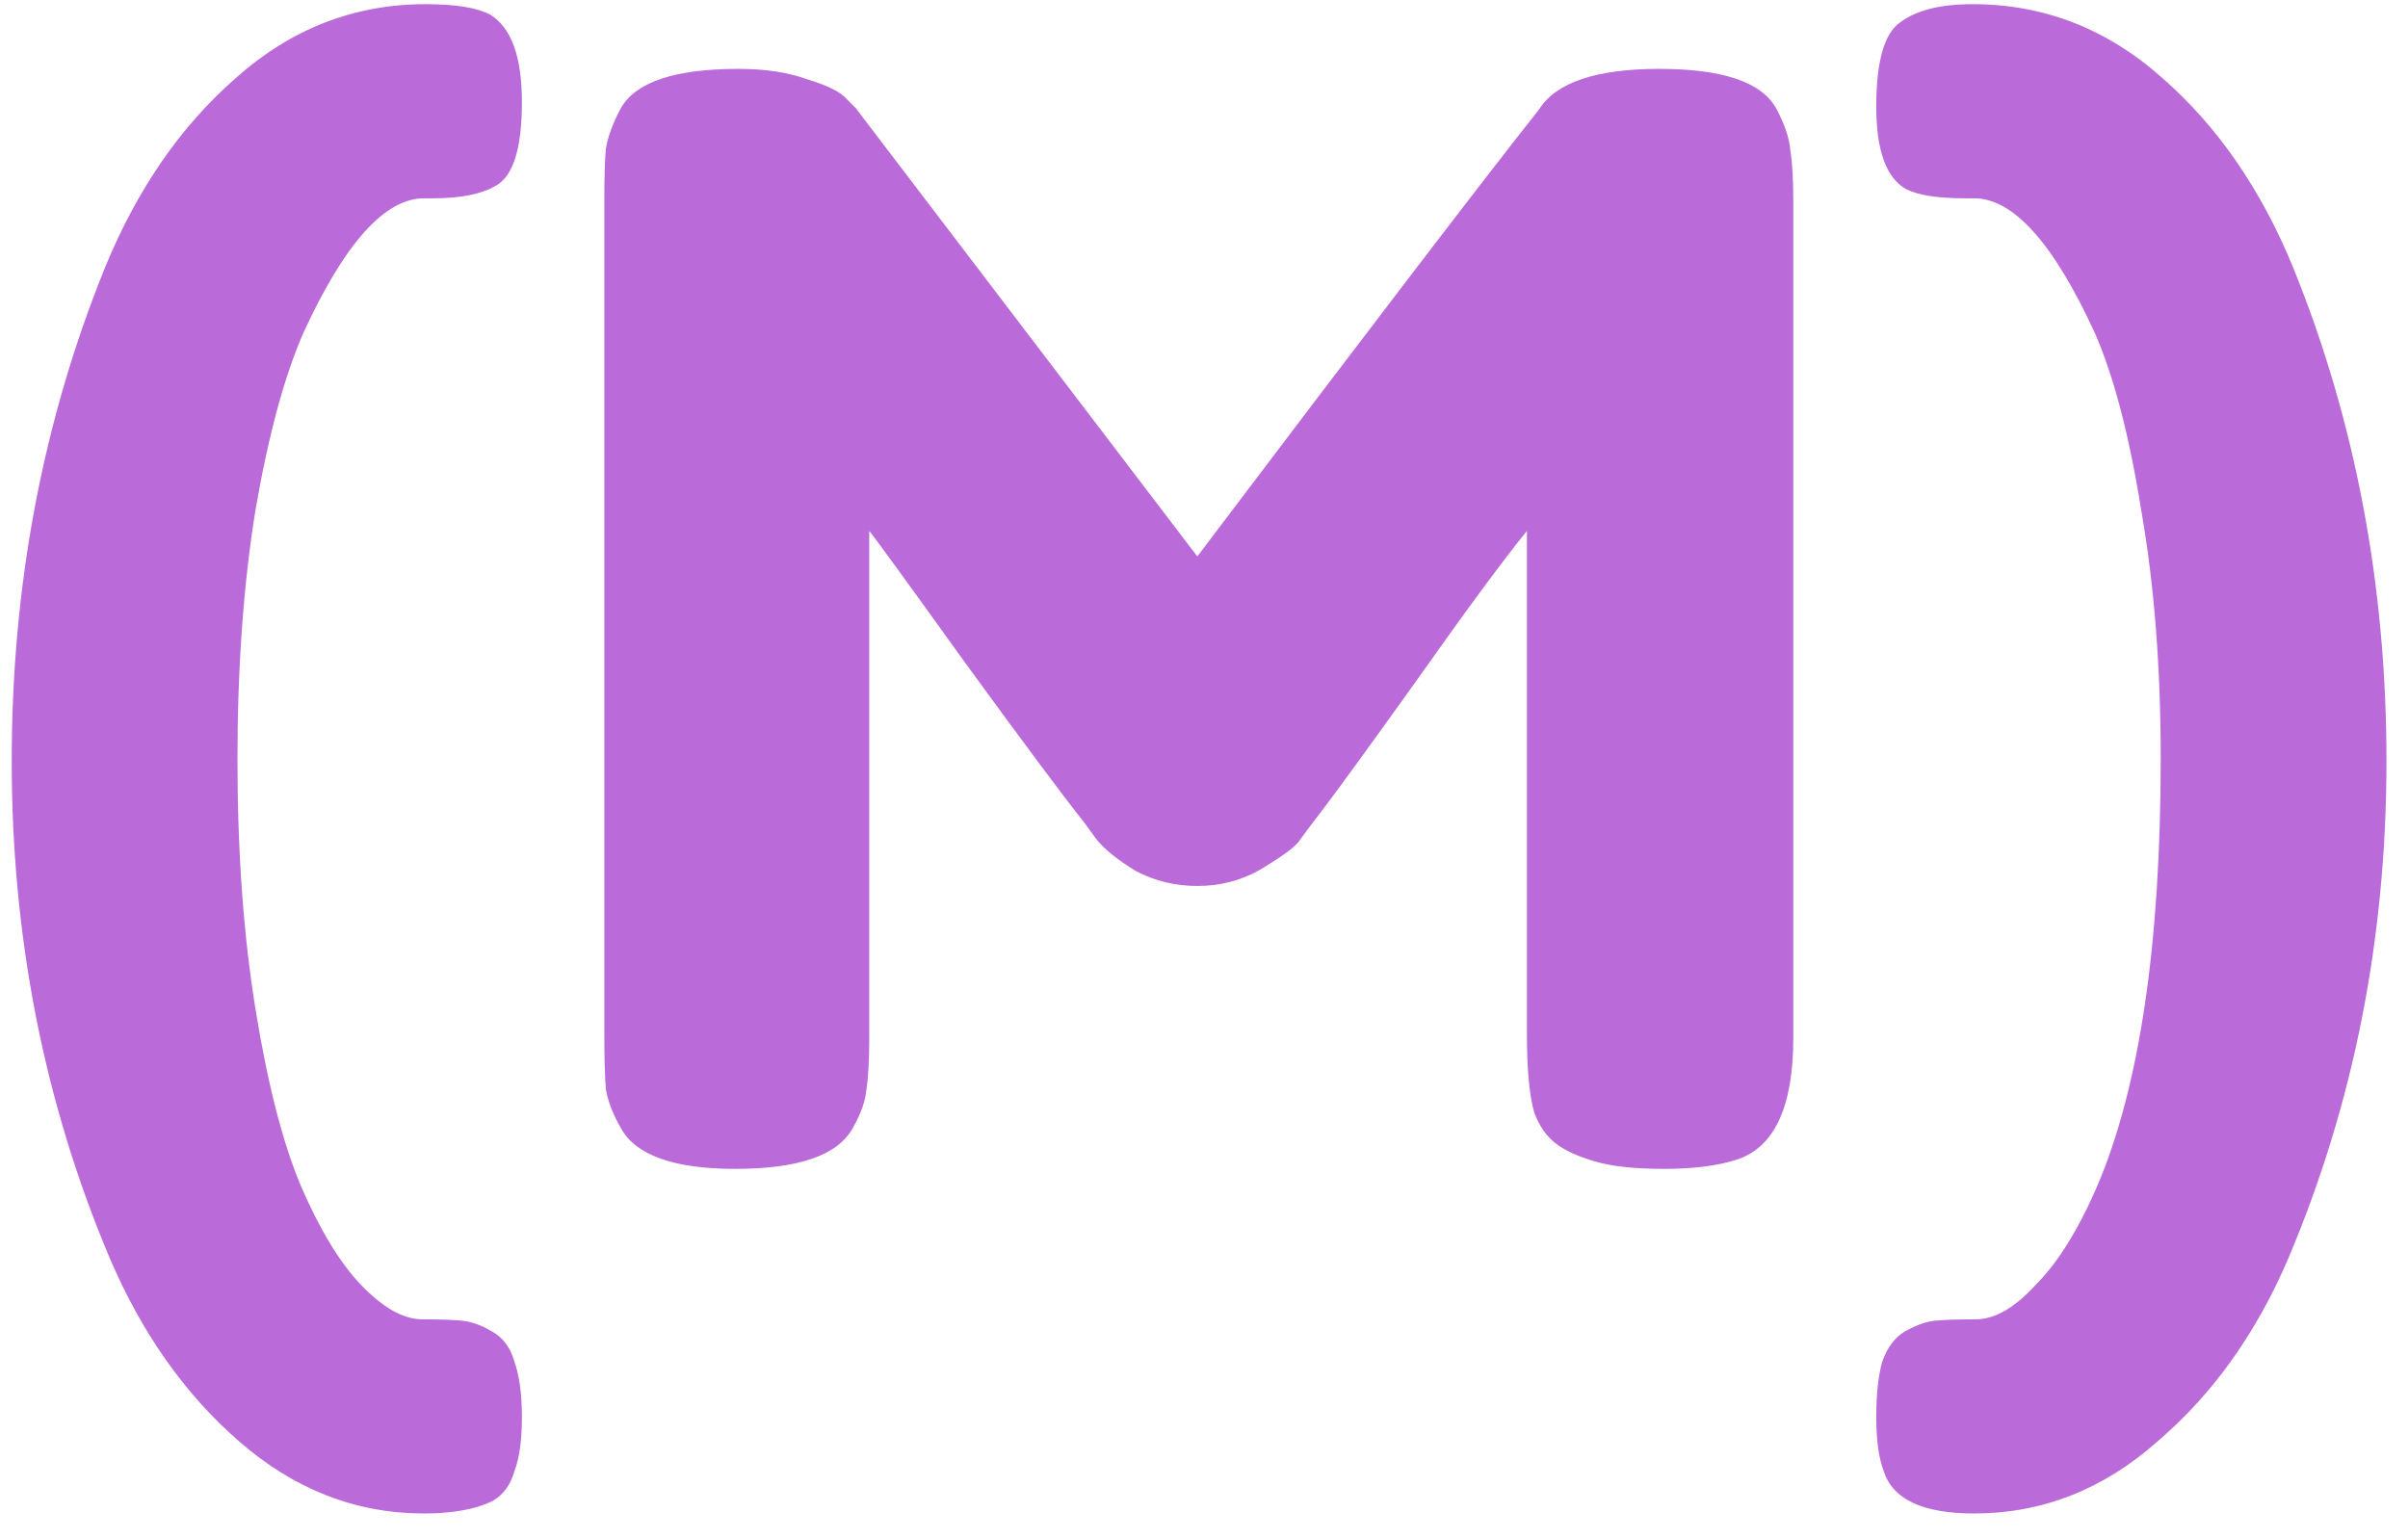 <svg width="72" height="46" viewBox="0 0 72 46" fill="none" xmlns="http://www.w3.org/2000/svg">
<path d="M8.99 35.45C9.56 36.77 10.16 37.76 10.79 38.42C11.45 39.11 12.065 39.455 12.635 39.455C13.205 39.455 13.61 39.47 13.85 39.5C14.12 39.53 14.405 39.635 14.705 39.815C15.035 39.995 15.26 40.295 15.38 40.715C15.53 41.135 15.605 41.69 15.605 42.38C15.605 43.07 15.53 43.61 15.38 44C15.26 44.42 15.035 44.72 14.705 44.9C14.195 45.14 13.52 45.26 12.68 45.26C10.64 45.26 8.795 44.54 7.145 43.1C5.525 41.69 4.235 39.86 3.275 37.61C1.325 32.99 0.35 28.04 0.35 22.76C0.35 17.51 1.28 12.59 3.14 8C4.1 5.66 5.405 3.77 7.055 2.33C8.705 0.86 10.595 0.125 12.725 0.125C13.625 0.125 14.27 0.23 14.66 0.44C15.29 0.83 15.605 1.7 15.605 3.05C15.605 4.46 15.335 5.3 14.795 5.57C14.375 5.81 13.76 5.93 12.95 5.93H12.68C11.51 5.93 10.31 7.265 9.08 9.935C8.51 11.225 8.03 12.995 7.64 15.245C7.28 17.465 7.1 19.955 7.1 22.715C7.1 25.475 7.28 27.965 7.64 30.185C8 32.405 8.45 34.16 8.99 35.45ZM53.126 3.275C53.365 3.725 53.501 4.13 53.531 4.49C53.59 4.85 53.62 5.375 53.62 6.065V31.04C53.62 33.11 53.05 34.325 51.91 34.685C51.34 34.865 50.62 34.955 49.751 34.955C48.88 34.955 48.191 34.88 47.681 34.73C47.17 34.58 46.781 34.4 46.511 34.19C46.24 33.98 46.031 33.68 45.88 33.29C45.73 32.78 45.656 32 45.656 30.95V15.875C44.906 16.805 43.81 18.29 42.37 20.33C40.931 22.34 40.016 23.6 39.626 24.11C39.236 24.62 38.965 24.98 38.816 25.19C38.666 25.37 38.291 25.64 37.691 26C37.12 26.33 36.49 26.495 35.8 26.495C35.141 26.495 34.526 26.345 33.956 26.045C33.416 25.715 33.026 25.4 32.785 25.1L32.425 24.605C31.826 23.855 30.64 22.265 28.87 19.835C27.101 17.375 26.14 16.055 25.991 15.875V31.04C25.991 31.73 25.96 32.255 25.901 32.615C25.87 32.945 25.735 33.32 25.495 33.74C25.046 34.55 23.875 34.955 21.985 34.955C20.155 34.955 19.015 34.55 18.566 33.74C18.326 33.32 18.175 32.93 18.116 32.57C18.085 32.21 18.07 31.67 18.07 30.95V5.975C18.07 5.285 18.085 4.775 18.116 4.445C18.175 4.085 18.326 3.68 18.566 3.23C19.015 2.45 20.186 2.06 22.076 2.06C22.886 2.06 23.576 2.165 24.145 2.375C24.745 2.555 25.136 2.75 25.316 2.96L25.585 3.23L35.8 16.64C40.901 9.89 44.306 5.435 46.016 3.275C46.526 2.465 47.725 2.06 49.615 2.06C51.535 2.06 52.706 2.465 53.126 3.275ZM56.956 39.815C57.286 39.635 57.571 39.53 57.811 39.5C58.081 39.47 58.501 39.455 59.071 39.455C59.641 39.455 60.241 39.11 60.871 38.42C61.531 37.76 62.146 36.77 62.716 35.45C63.976 32.48 64.606 28.22 64.606 22.67C64.606 19.94 64.411 17.465 64.021 15.245C63.661 12.995 63.196 11.225 62.626 9.935C61.396 7.265 60.196 5.93 59.026 5.93H58.756C57.946 5.93 57.361 5.84 57.001 5.66C56.401 5.33 56.101 4.505 56.101 3.185C56.101 1.835 56.341 0.995 56.821 0.665C57.301 0.305 58.021 0.125 58.981 0.125C61.111 0.125 63.001 0.86 64.651 2.33C66.301 3.77 67.606 5.66 68.566 8C70.426 12.59 71.356 17.51 71.356 22.76C71.356 28.04 70.381 32.99 68.431 37.61C67.471 39.86 66.166 41.69 64.516 43.1C62.896 44.54 61.066 45.26 59.026 45.26C57.496 45.26 56.596 44.84 56.326 44C56.176 43.61 56.101 43.07 56.101 42.38C56.101 41.69 56.161 41.135 56.281 40.715C56.431 40.295 56.656 39.995 56.956 39.815Z" fill="#BB6BD9"/>
</svg>
